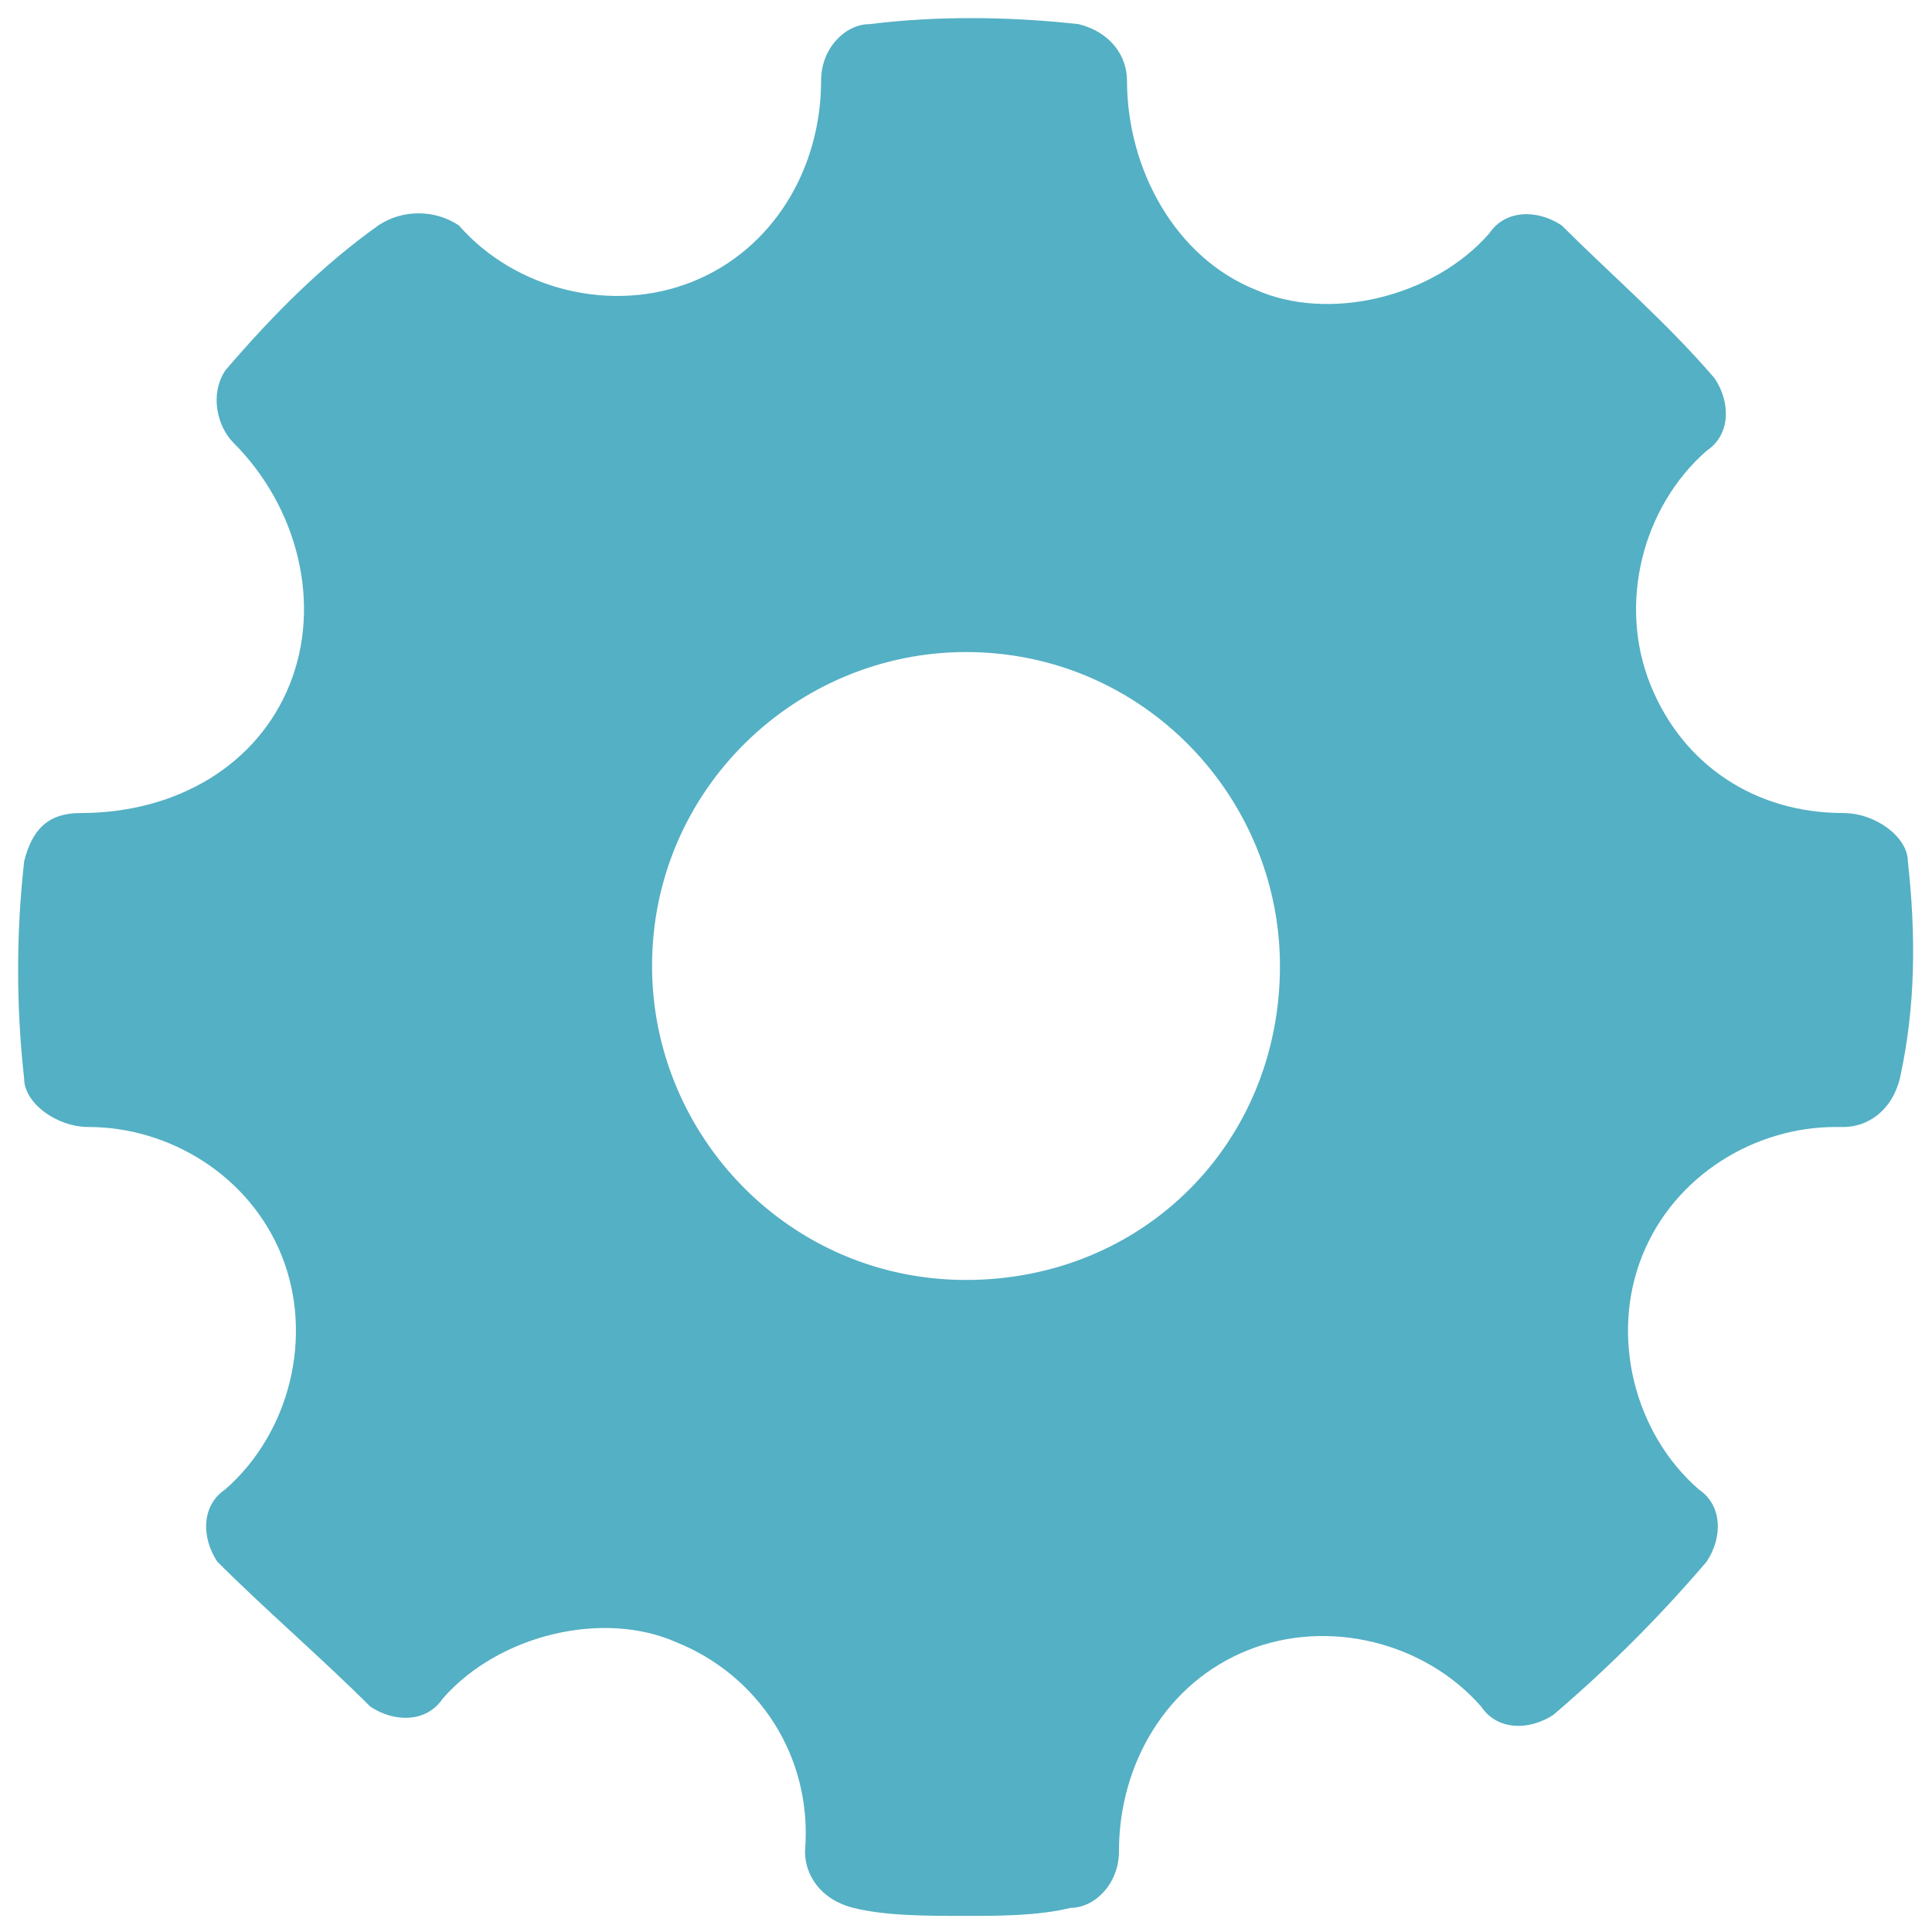 <?xml version="1.0" encoding="utf-8"?>
<!-- Generator: Adobe Illustrator 22.1.0, SVG Export Plug-In . SVG Version: 6.00 Build 0)  -->
<svg version="1.1" id="Layer_1" xmlns="http://www.w3.org/2000/svg" xmlns:xlink="http://www.w3.org/1999/xlink" x="0px" y="0px"
	 viewBox="0 0 24 24" style="enable-background:new 0 0 24 24;" xml:space="preserve">
<style type="text/css">
	.st0{fill-rule:evenodd;clip-rule:evenodd;fill:#54B0C4;}
</style>
<path class="st0" d="M23.7,10.7c0-0.3-0.4-0.6-0.8-0.6c-1.1,0-2-0.6-2.4-1.6c-0.4-1-0.1-2.2,0.7-2.9c0.3-0.2,0.3-0.6,0.1-0.9
	C20.7,4,20,3.4,19.4,2.8c-0.3-0.2-0.7-0.2-0.9,0.1c-0.7,0.8-2,1.1-2.9,0.7c-1-0.4-1.6-1.5-1.6-2.6c0-0.3-0.2-0.6-0.6-0.7
	c-0.9-0.1-1.8-0.1-2.6,0c-0.3,0-0.6,0.3-0.6,0.7c0,1.1-0.6,2.1-1.6,2.5c-1,0.4-2.2,0.1-2.9-0.7C5.4,2.6,5,2.6,4.7,2.8
	C4,3.3,3.4,3.9,2.8,4.6C2.6,4.9,2.7,5.3,2.9,5.5C3.7,6.3,4,7.5,3.6,8.5c-0.4,1-1.4,1.6-2.6,1.6c-0.4,0-0.6,0.2-0.7,0.6
	c-0.1,0.9-0.1,1.8,0,2.7c0,0.3,0.4,0.6,0.8,0.6c1,0,2,0.6,2.4,1.6c0.4,1,0.1,2.2-0.7,2.9c-0.3,0.2-0.3,0.6-0.1,0.9
	C3.3,20,4,20.6,4.6,21.2c0.3,0.2,0.7,0.2,0.9-0.1c0.7-0.8,2-1.1,2.9-0.7c1,0.4,1.7,1.4,1.6,2.6c0,0.3,0.2,0.6,0.6,0.7
	c0.4,0.1,0.9,0.1,1.4,0.1c0.4,0,0.9,0,1.3-0.1c0.3,0,0.6-0.3,0.6-0.7c0-1.1,0.6-2.1,1.6-2.5c1-0.4,2.2-0.1,2.9,0.7
	c0.2,0.3,0.6,0.3,0.9,0.1c0.7-0.6,1.3-1.2,1.9-1.9c0.2-0.3,0.2-0.7-0.1-0.9c-0.8-0.7-1.1-1.9-0.7-2.9c0.4-1,1.4-1.6,2.4-1.6l0.1,0
	c0.3,0,0.6-0.2,0.7-0.6C23.8,12.5,23.8,11.6,23.7,10.7L23.7,10.7z M12,15.9c-2.2,0-3.9-1.8-3.9-3.9c0-2.2,1.8-3.9,3.9-3.9
	c2.2,0,3.9,1.8,3.9,3.9C15.9,14.2,14.2,15.9,12,15.9L12,15.9z M12,15.9"/>
</svg>
